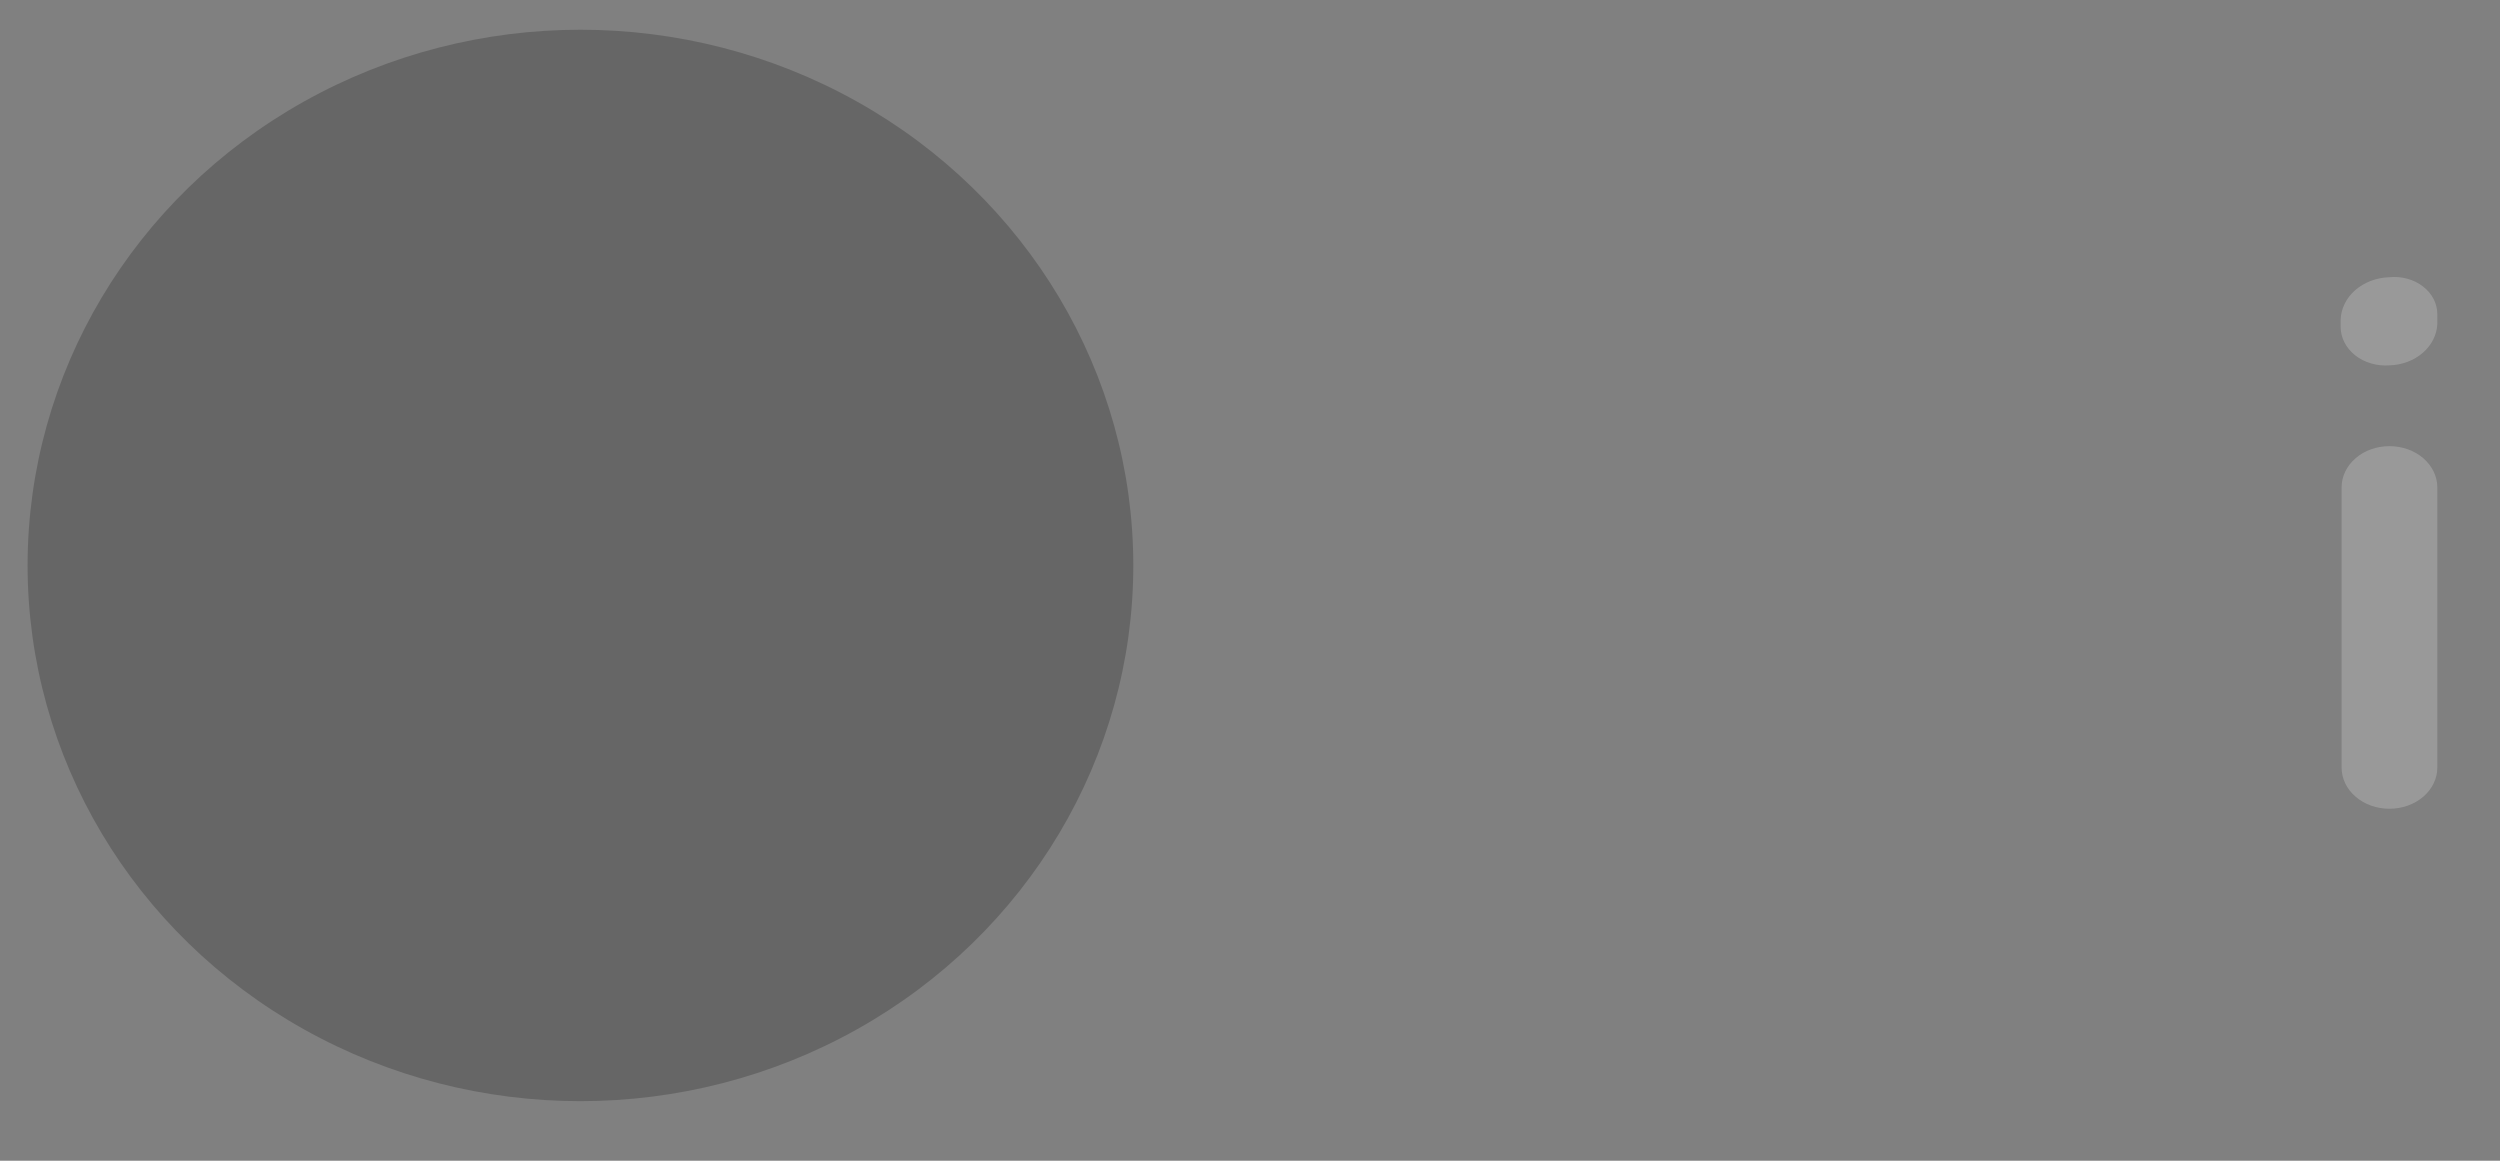 <svg width="28" height="13" viewBox="0 0 28 13" fill="none" xmlns="http://www.w3.org/2000/svg">
<rect x="0" y="0" width="28" height="13" fill="#808080" stroke="none"/>
<g opacity="0.2">
<ellipse cx="6.501" cy="6.333" rx="6.192" ry="6" fill="black"/>
<path d="M26.762 4.997C26.619 4.997 26.483 5.045 26.383 5.132C26.282 5.219 26.226 5.336 26.226 5.458V8.597C26.226 8.719 26.282 8.837 26.383 8.923C26.483 9.01 26.619 9.058 26.762 9.058C26.904 9.058 27.04 9.01 27.141 8.923C27.241 8.837 27.298 8.719 27.298 8.597V5.458C27.298 5.336 27.241 5.219 27.141 5.132C27.04 5.045 26.904 4.997 26.762 4.997ZM26.762 3.105C26.616 3.109 26.479 3.162 26.377 3.251C26.276 3.34 26.218 3.46 26.215 3.585V3.658C26.215 3.719 26.229 3.778 26.257 3.833C26.285 3.889 26.326 3.938 26.377 3.979C26.429 4.02 26.489 4.051 26.556 4.07C26.622 4.09 26.692 4.097 26.762 4.092C26.902 4.088 27.035 4.038 27.135 3.952C27.234 3.866 27.292 3.752 27.298 3.631V3.52C27.298 3.461 27.284 3.403 27.257 3.35C27.229 3.296 27.189 3.248 27.138 3.209C27.087 3.169 27.028 3.14 26.963 3.122C26.898 3.104 26.829 3.098 26.762 3.105Z" fill="white"/>
</g>
</svg>
